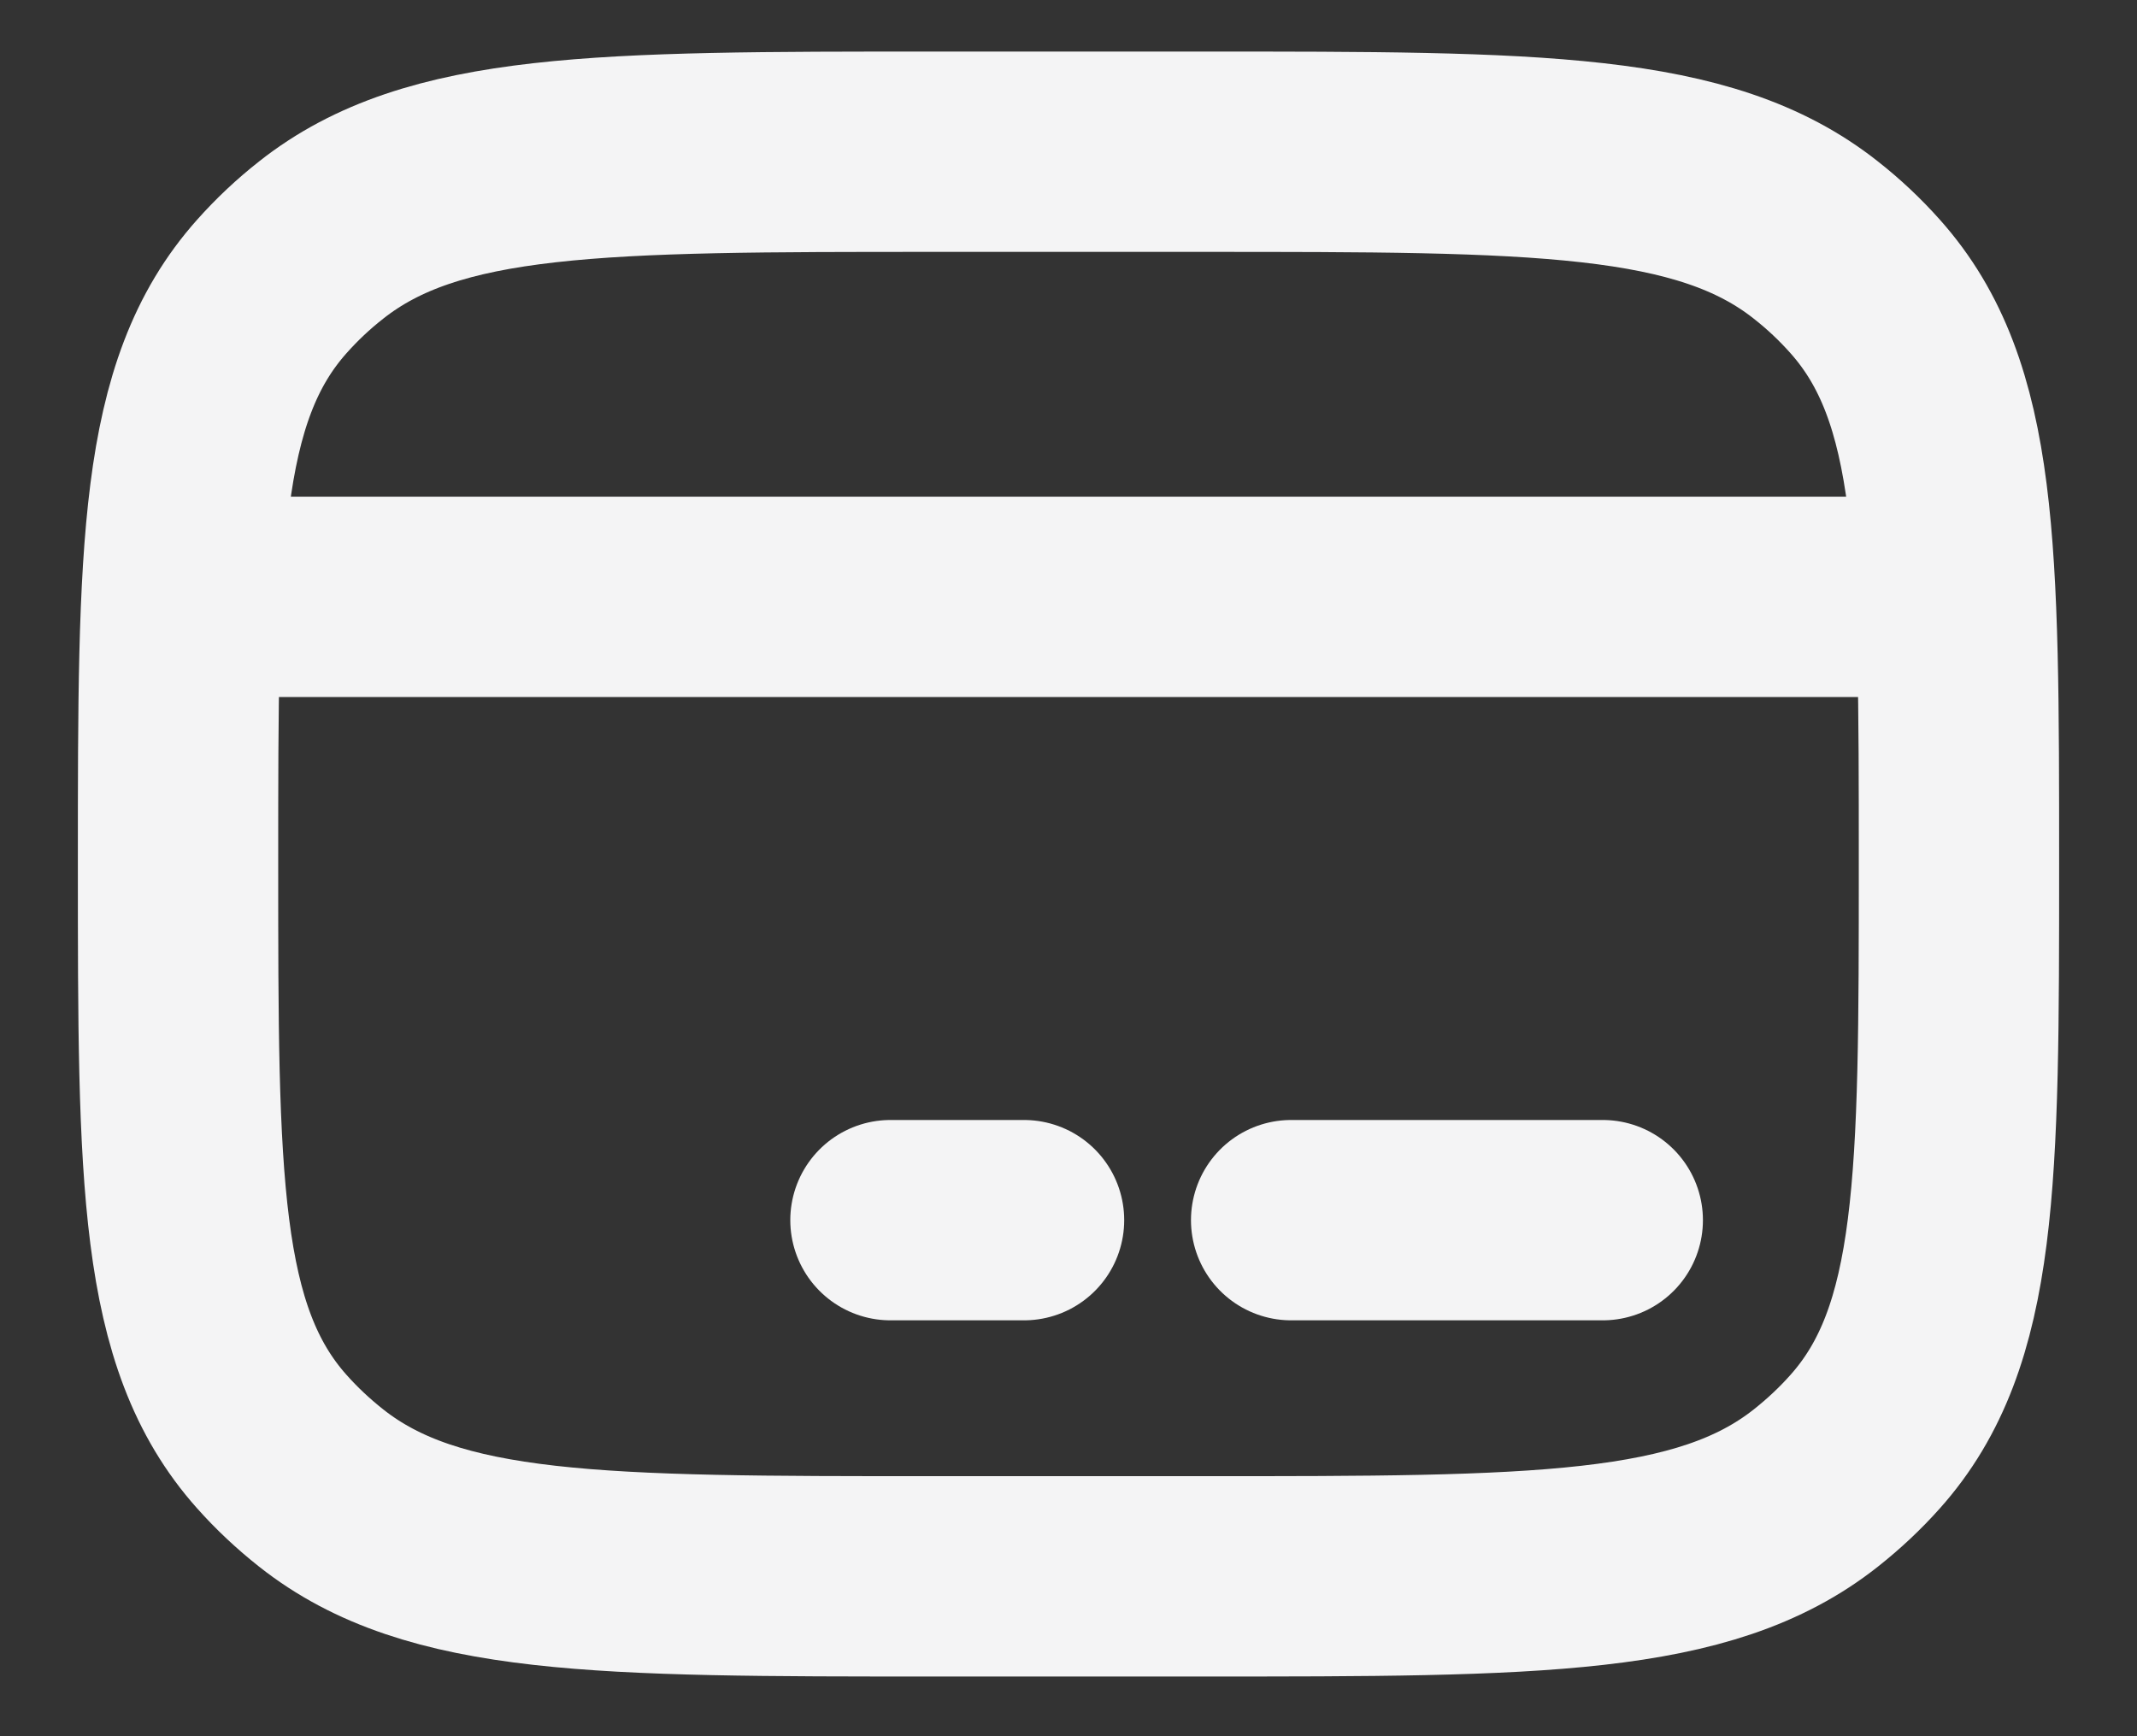 <svg width="16" height="13" viewBox="0 0 16 13" fill="none" xmlns="http://www.w3.org/2000/svg">
<rect x="0" y="0" width="16" height="13" fill="#333333" stroke="none"/>
<path d="M1.333 6.469C1.333 4.111 1.333 2.932 2.035 2.145C2.147 2.019 2.271 1.902 2.405 1.797C3.241 1.136 4.494 1.136 7 1.136H9C11.506 1.136 12.759 1.136 13.595 1.797C13.729 1.902 13.853 2.019 13.965 2.145C14.667 2.932 14.667 4.111 14.667 6.469C14.667 8.828 14.667 10.007 13.965 10.794C13.853 10.92 13.729 11.036 13.595 11.142C12.759 11.803 11.506 11.803 9 11.803H7C4.494 11.803 3.241 11.803 2.405 11.142C2.271 11.036 2.147 10.92 2.035 10.794C1.333 10.007 1.333 8.828 1.333 6.469Z" stroke="#F4F4F5" stroke-width="1.5" stroke-linecap="round" stroke-linejoin="round"/>
<path d="M6.667 9.136H7.667" stroke="#F4F4F5" stroke-width="1.5" stroke-miterlimit="10" stroke-linecap="round" stroke-linejoin="round"/>
<path d="M9.667 9.136L12 9.136" stroke="#F4F4F5" stroke-width="1.5" stroke-miterlimit="10" stroke-linecap="round" stroke-linejoin="round"/>
<path d="M1.333 4.469H14.667" stroke="#F4F4F5" stroke-width="1.5" stroke-linejoin="round"/>
</svg>

